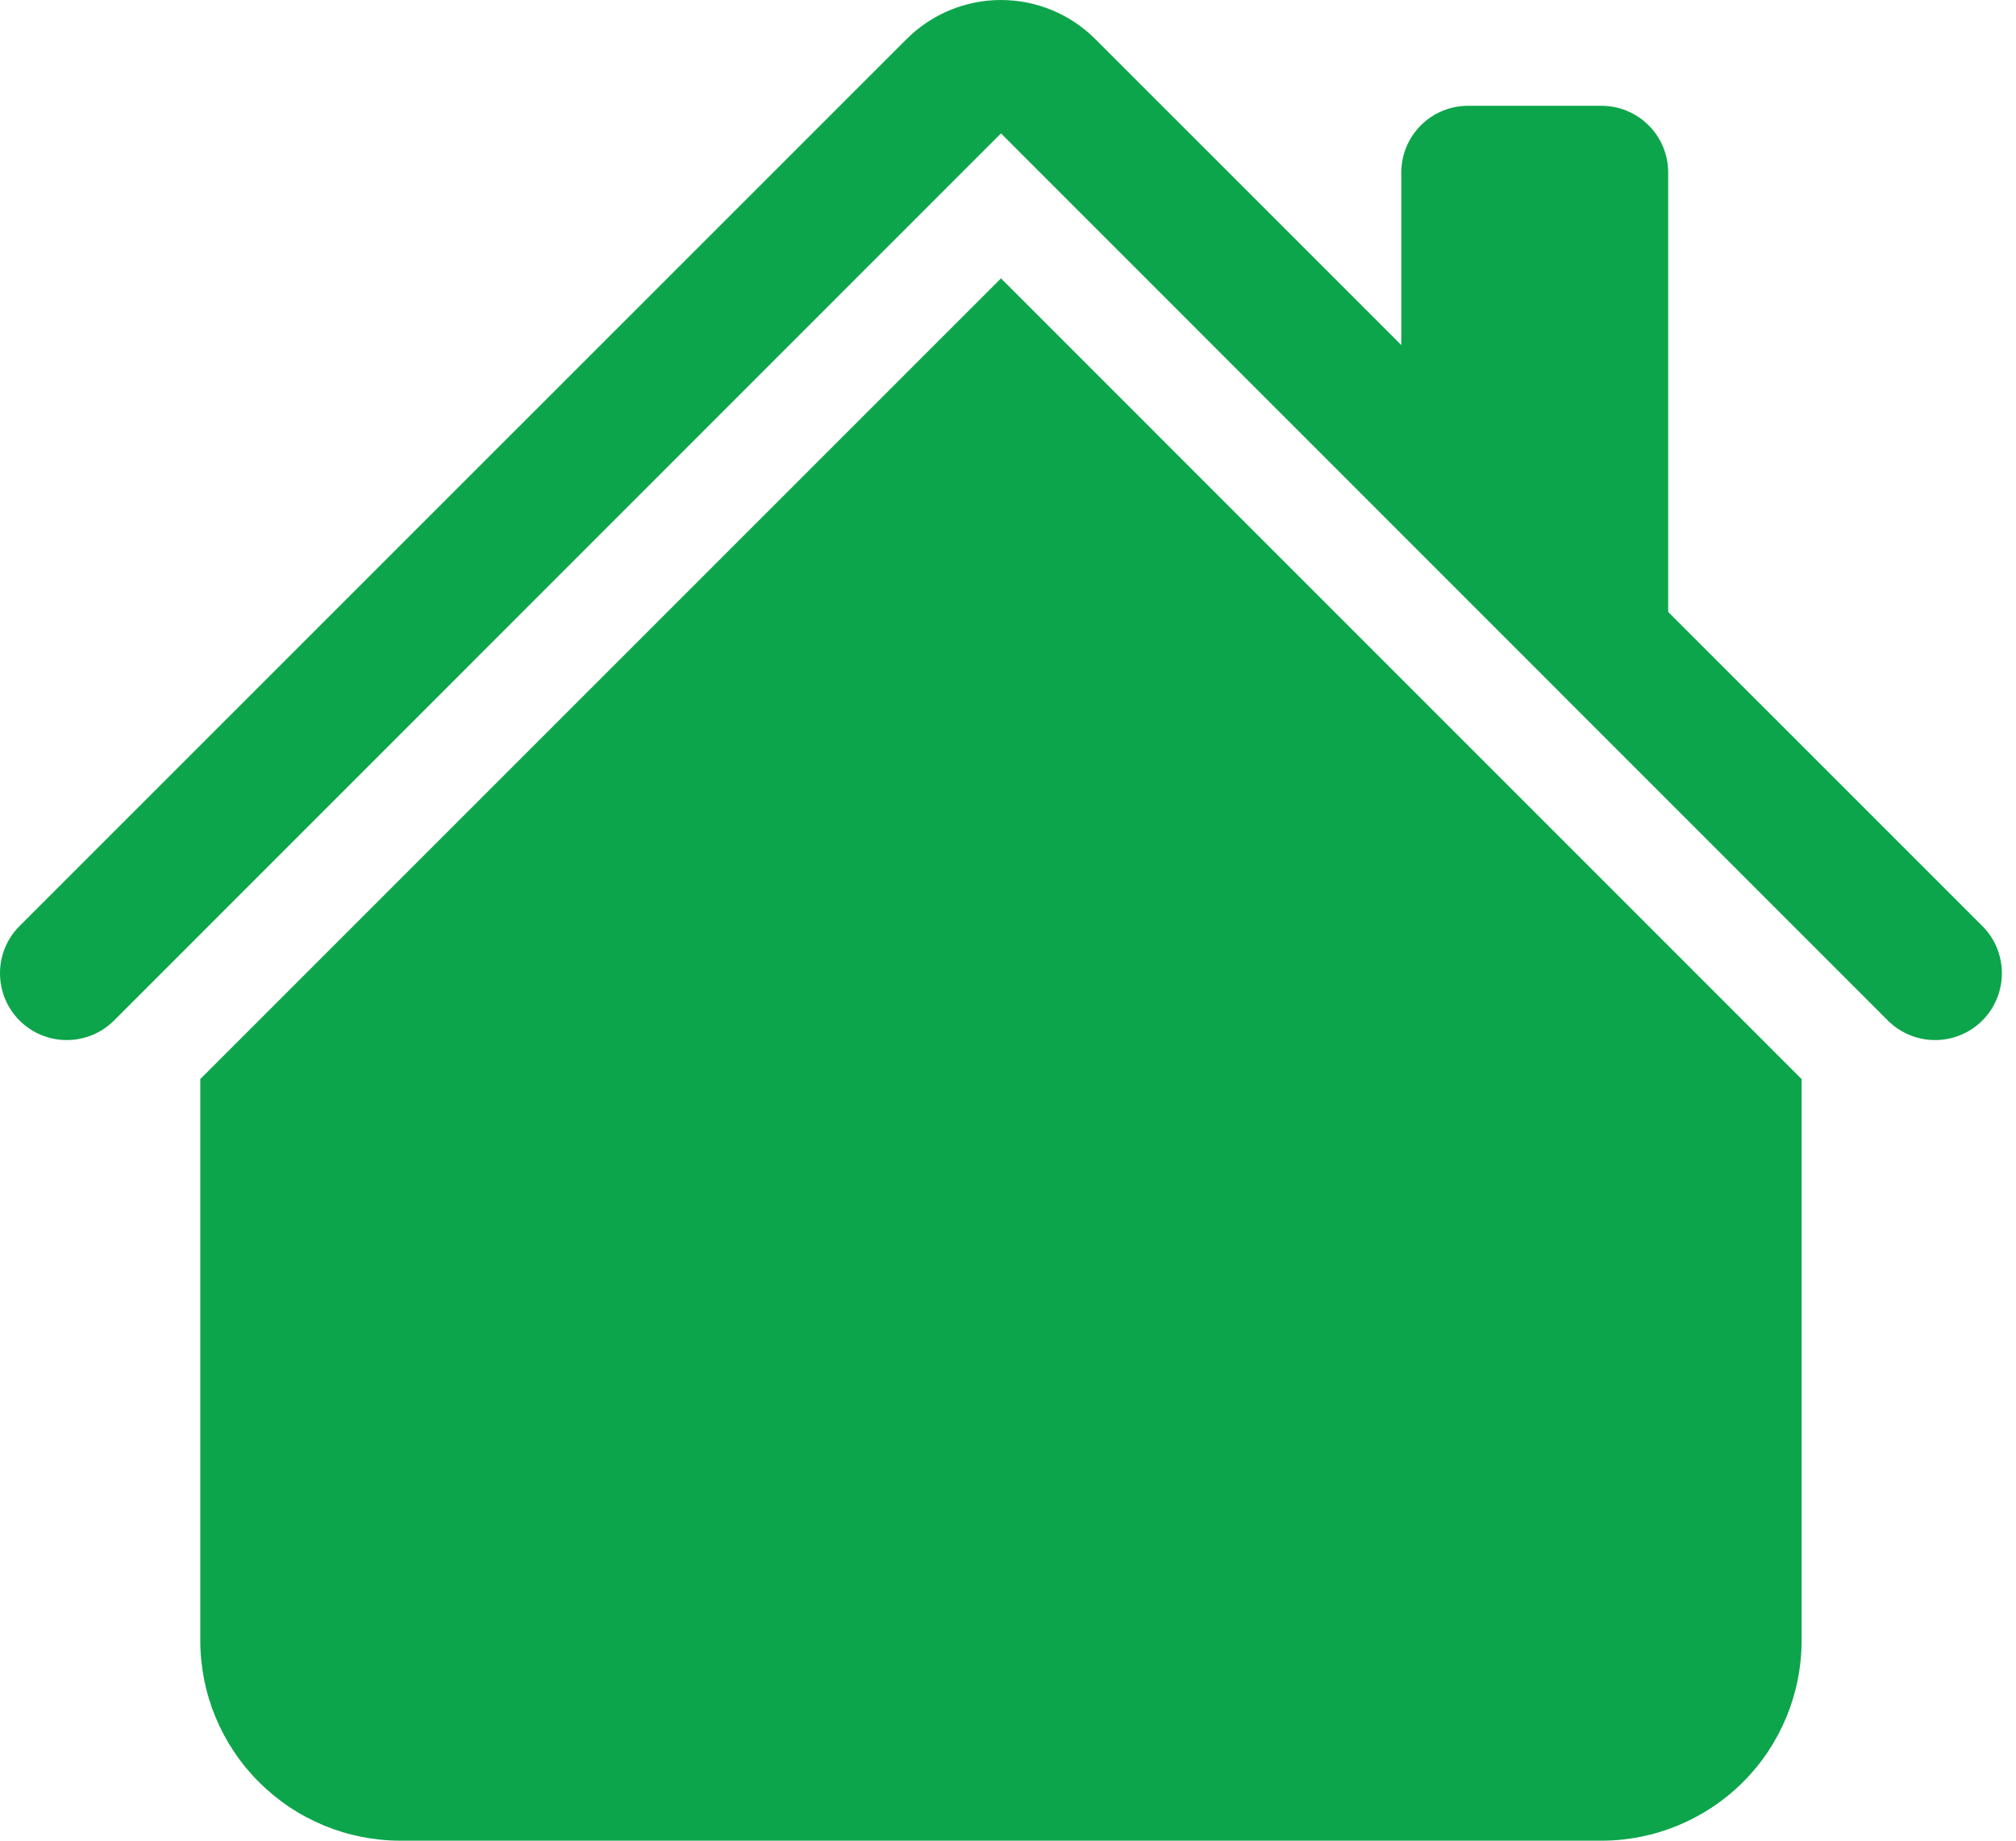 <svg width="23" height="21" viewBox="0 0 23 21" fill="none" xmlns="http://www.w3.org/2000/svg">
<path fill-rule="evenodd" clip-rule="evenodd" d="M11.42 3.176L20.554 12.311V18.716C20.554 19.322 20.314 19.903 19.886 20.331C19.457 20.759 18.876 21 18.271 21H4.568C3.963 21 3.382 20.759 2.954 20.331C2.525 19.903 2.285 19.322 2.285 18.716V12.311L11.42 3.176ZM19.032 1.968V7.297L15.987 4.252V1.968C15.987 1.766 16.067 1.573 16.21 1.43C16.353 1.287 16.546 1.207 16.748 1.207H18.271C18.473 1.207 18.666 1.287 18.809 1.43C18.952 1.573 19.032 1.766 19.032 1.968Z" fill="#0DA54B"/>
<path fill-rule="evenodd" clip-rule="evenodd" d="M10.343 0.446C10.629 0.16 11.016 0 11.42 0C11.823 0 12.21 0.16 12.496 0.446L22.616 10.565C22.759 10.707 22.839 10.901 22.839 11.104C22.839 11.306 22.759 11.5 22.616 11.643C22.473 11.786 22.279 11.866 22.077 11.866C21.875 11.866 21.681 11.786 21.538 11.643L11.42 1.522L1.301 11.643C1.158 11.786 0.964 11.866 0.762 11.866C0.56 11.866 0.366 11.786 0.223 11.643C0.08 11.5 0 11.306 0 11.104C0 10.901 0.08 10.707 0.223 10.565L10.343 0.446Z" fill="#0DA54B"/>
</svg>
